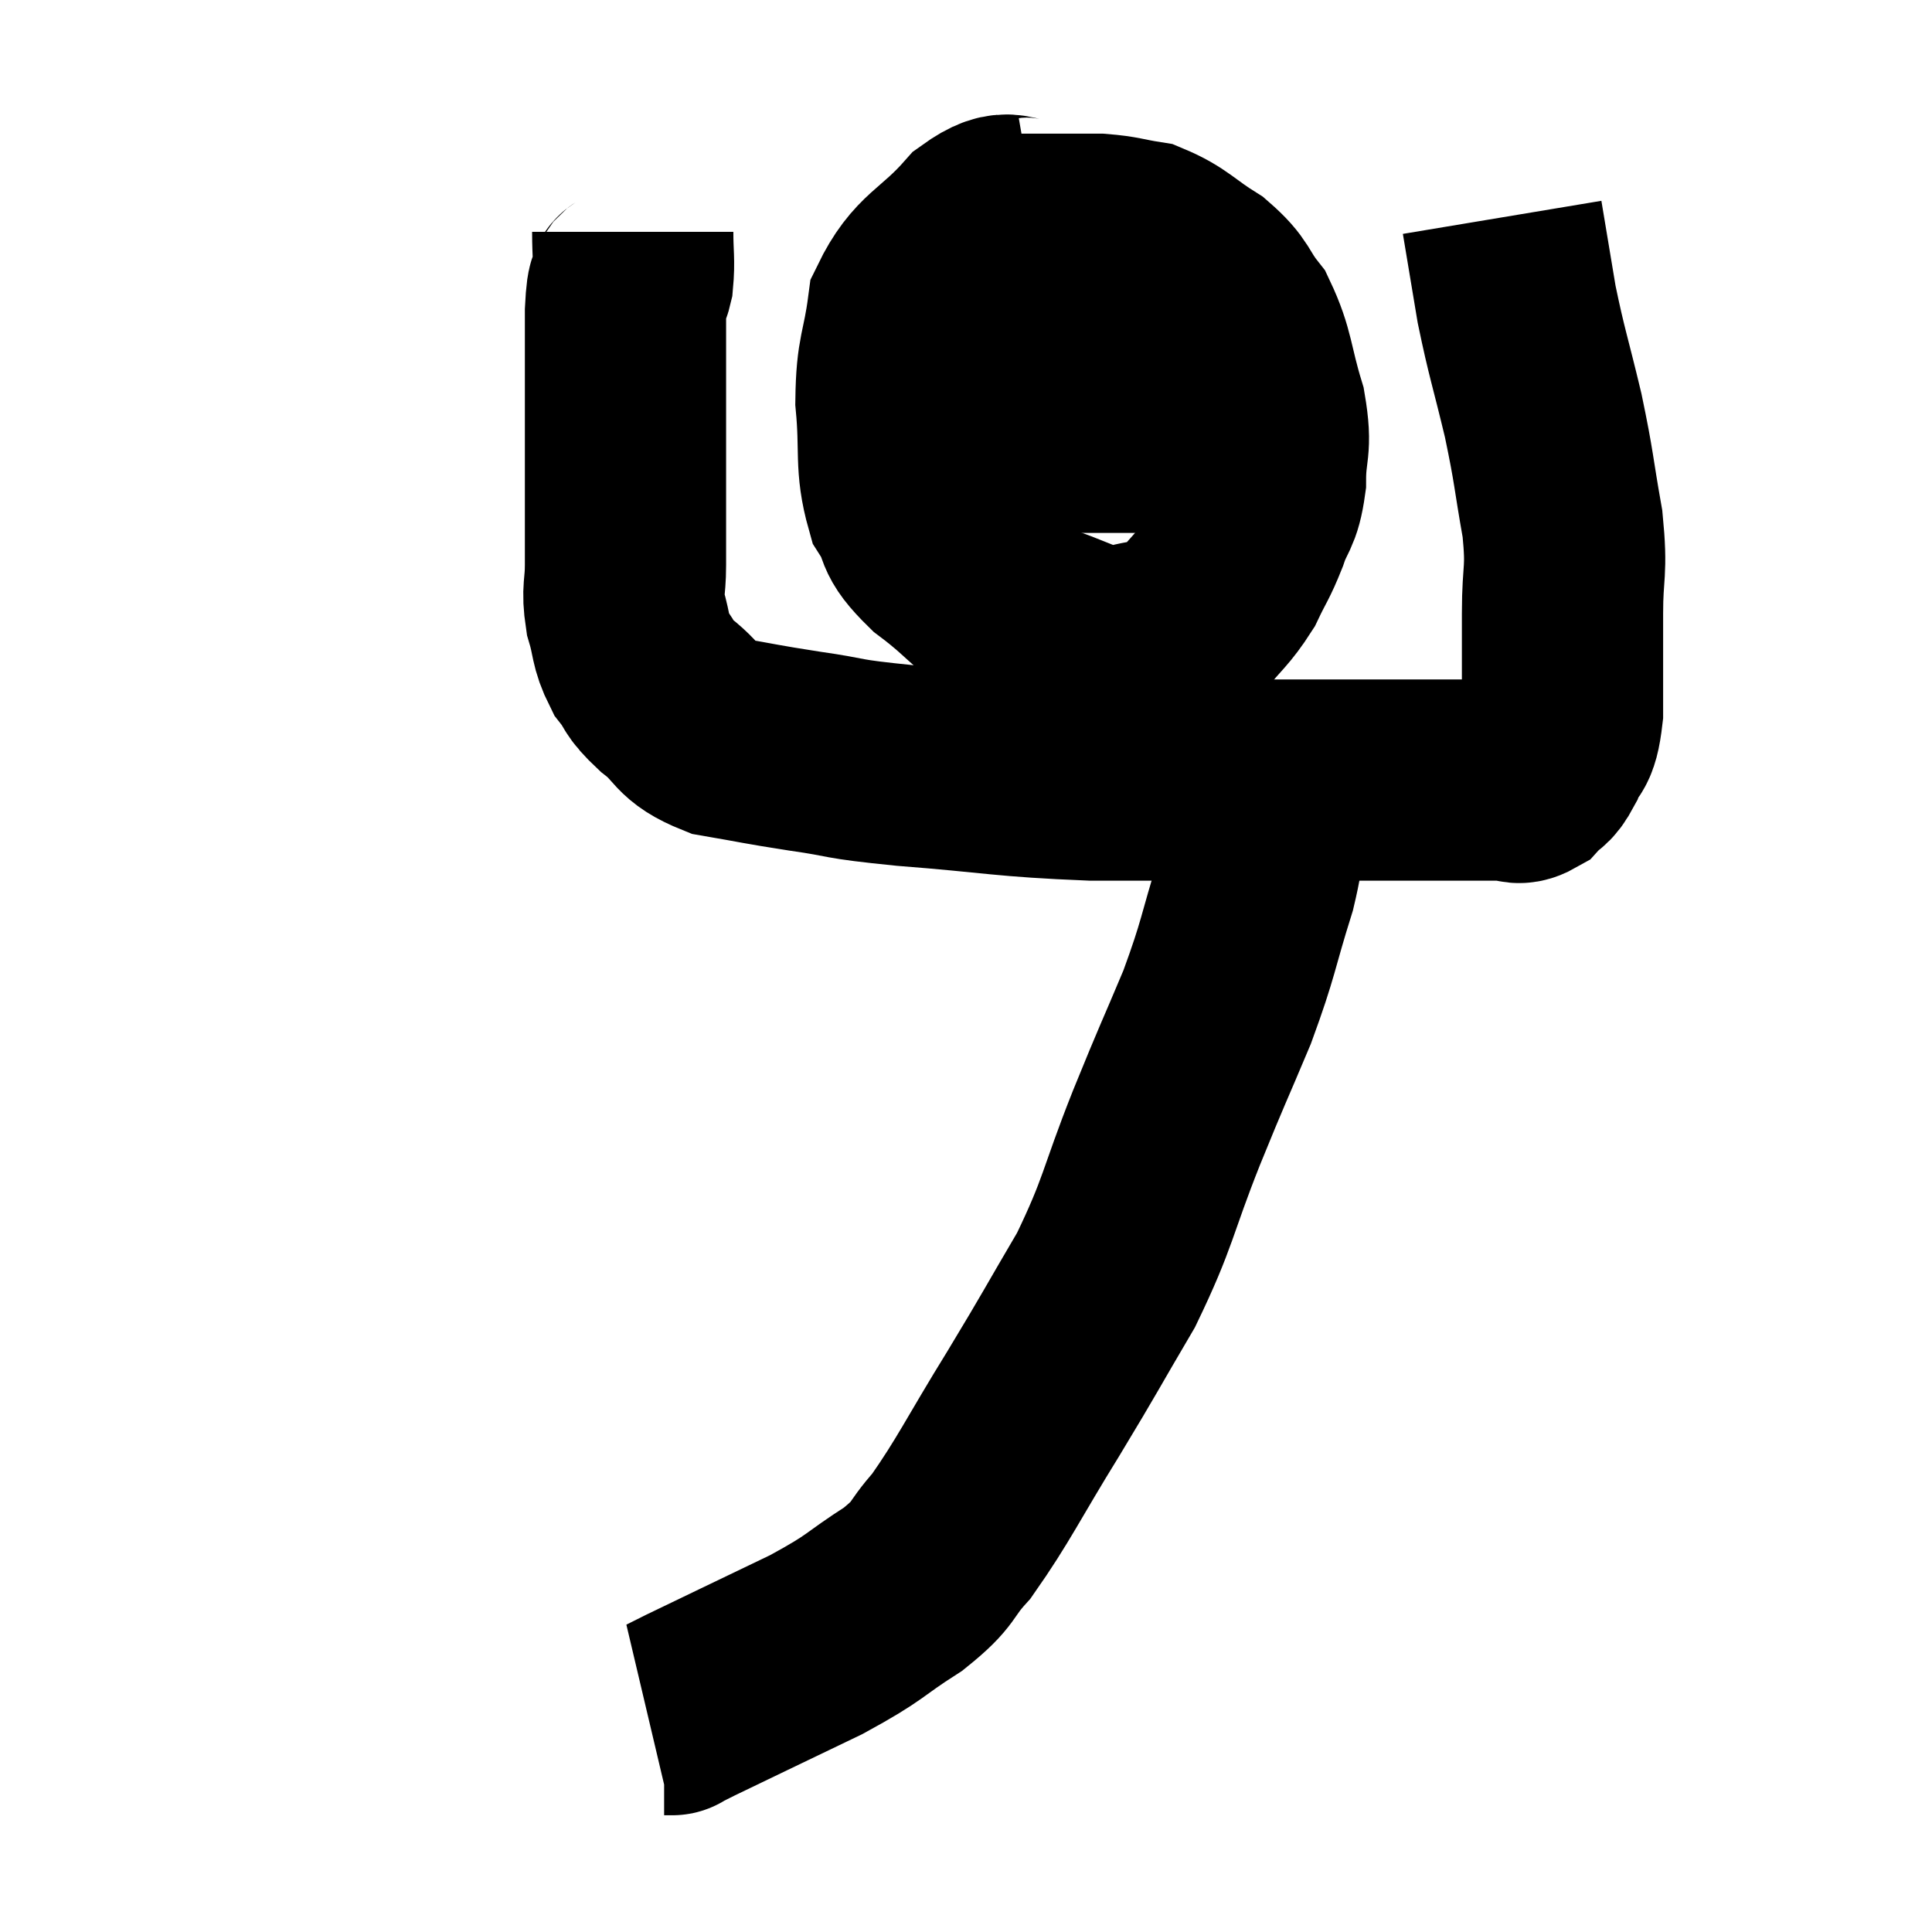 <svg width="48" height="48" viewBox="0 0 48 48" xmlns="http://www.w3.org/2000/svg"><path d="M 15.72 5.76 C 15.72 6.36, 15.765 6.465, 15.72 6.96 C 15.63 7.35, 15.585 6.84, 15.54 7.74 C 15.54 9.15, 15.54 9.36, 15.54 10.56 C 15.54 11.55, 15.54 11.67, 15.54 12.54 C 15.54 13.29, 15.54 13.365, 15.54 14.04 C 15.54 14.64, 15.45 14.64, 15.54 15.24 C 15.72 15.84, 15.645 15.93, 15.9 16.44 C 16.23 16.86, 16.065 16.815, 16.56 17.28 C 17.22 17.79, 17.025 17.955, 17.88 18.3 C 18.93 18.48, 18.825 18.48, 19.98 18.66 C 21.24 18.84, 20.715 18.84, 22.5 19.02 C 24.81 19.2, 24.9 19.29, 27.12 19.38 C 29.25 19.38, 29.625 19.38, 31.38 19.38 C 32.76 19.38, 32.985 19.38, 34.14 19.38 C 35.07 19.38, 35.175 19.38, 36 19.38 C 36.72 19.38, 36.96 19.38, 37.44 19.38 C 37.68 19.38, 37.68 19.515, 37.92 19.38 C 38.16 19.11, 38.175 19.26, 38.4 18.84 C 38.61 18.27, 38.715 18.6, 38.82 17.7 C 38.82 16.47, 38.82 16.41, 38.82 15.24 C 38.82 14.13, 38.94 14.25, 38.82 13.02 C 38.58 11.67, 38.625 11.685, 38.34 10.32 C 38.01 8.94, 37.935 8.79, 37.68 7.56 C 37.5 6.48, 37.41 5.94, 37.32 5.4 C 37.32 5.4, 37.32 5.4, 37.32 5.4 L 37.32 5.4" fill="none" stroke="black" stroke-width="5"></path><path d="M 25.74 5.4 C 25.05 5.52, 25.155 5.07, 24.36 5.64 C 23.46 6.66, 23.085 6.6, 22.56 7.68 C 22.41 8.82, 22.275 8.76, 22.26 9.96 C 22.38 11.22, 22.23 11.52, 22.5 12.48 C 22.92 13.14, 22.59 13.065, 23.34 13.8 C 24.42 14.61, 24.375 14.85, 25.5 15.42 C 26.67 15.75, 26.835 16.05, 27.84 16.08 C 28.68 15.81, 28.86 15.975, 29.52 15.54 C 30 14.94, 30.105 14.925, 30.48 14.34 C 30.75 13.77, 30.78 13.8, 31.02 13.2 C 31.23 12.57, 31.335 12.69, 31.44 11.94 C 31.44 11.07, 31.605 11.175, 31.44 10.2 C 31.11 9.12, 31.17 8.865, 30.78 8.04 C 30.33 7.47, 30.465 7.41, 29.88 6.9 C 29.16 6.45, 29.085 6.27, 28.44 6 C 27.87 5.91, 27.855 5.865, 27.3 5.82 C 26.76 5.82, 26.685 5.82, 26.22 5.82 C 25.83 5.82, 25.845 5.82, 25.44 5.82 L 24.6 5.82" fill="none" stroke="black" stroke-width="5"></path><path d="M 23.16 10.74 C 24.78 10.74, 24.735 10.74, 26.4 10.74 C 28.11 10.74, 28.845 10.74, 29.82 10.74 C 30.06 10.74, 30.135 10.74, 30.3 10.74 C 30.39 10.74, 30.405 10.74, 30.48 10.74 L 30.6 10.74" fill="none" stroke="black" stroke-width="5"></path><path d="M 31.38 19.14 C 31.38 19.68, 31.425 19.515, 31.38 20.22 C 31.29 21.09, 31.485 20.76, 31.2 21.96 C 30.72 23.49, 30.795 23.505, 30.24 25.02 C 29.61 26.52, 29.67 26.325, 28.98 28.02 C 28.23 29.91, 28.305 30.09, 27.48 31.8 C 26.58 33.33, 26.64 33.27, 25.68 34.86 C 24.66 36.51, 24.45 37.005, 23.64 38.16 C 23.04 38.82, 23.28 38.805, 22.44 39.48 C 21.36 40.17, 21.6 40.14, 20.28 40.86 C 18.72 41.61, 18.06 41.925, 17.16 42.36 C 16.92 42.48, 16.8 42.54, 16.68 42.6 C 16.68 42.6, 16.725 42.6, 16.68 42.6 L 16.5 42.6" fill="none" stroke="black" stroke-width="5"></path></svg>
